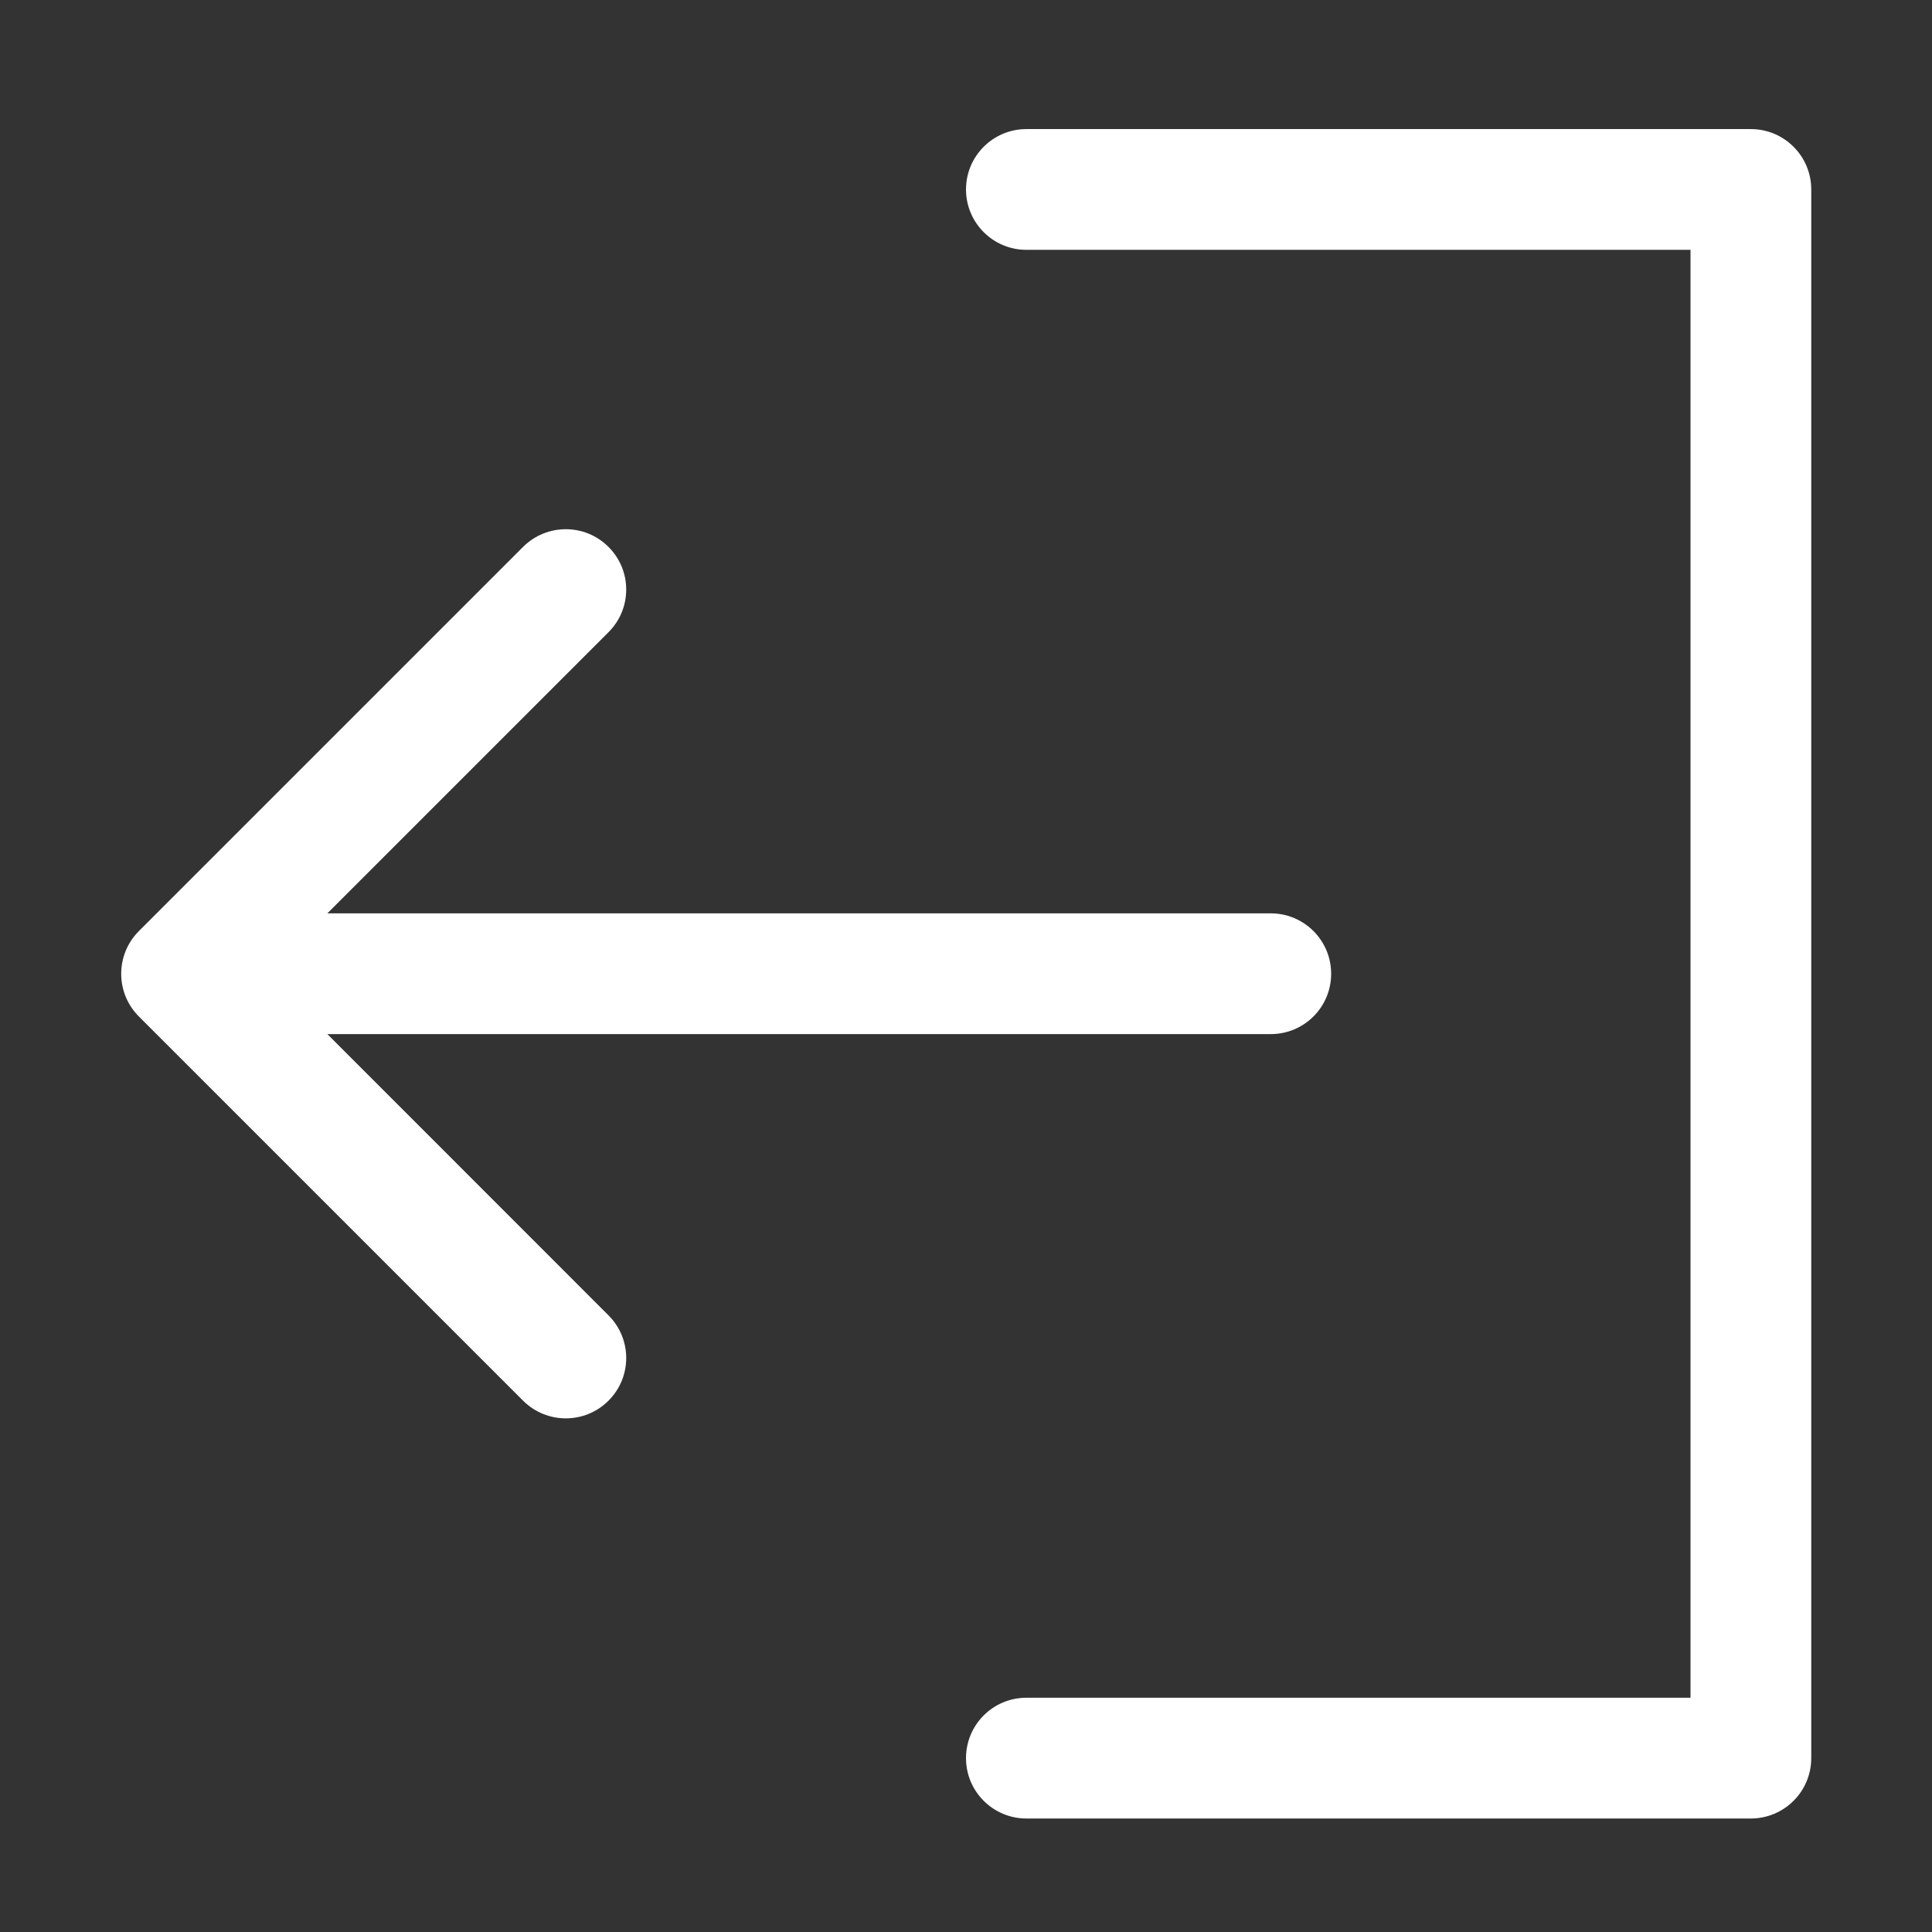 <svg width="16" height="16" viewBox="0 0 16 16" fill="none" xmlns="http://www.w3.org/2000/svg">
<rect x="0" y="0" width="16" height="16" fill="#333333" stroke="none"/>
<path fill-rule="evenodd" clip-rule="evenodd" d="M14.5 15.06C14.776 15.06 15 14.836 15 14.56L15 1.569C15 1.293 14.776 1.069 14.5 1.069H8.5C8.224 1.069 8 1.293 8 1.569C8 1.845 8.224 2.069 8.5 2.069L14 2.069L14 14.06L8.5 14.06C8.224 14.06 8 14.284 8 14.56C8 14.836 8.224 15.06 8.5 15.06L14.5 15.06ZM1.15 8.418L4.332 11.6C4.528 11.795 4.844 11.795 5.039 11.6C5.235 11.405 5.235 11.088 5.039 10.893L2.711 8.564H10.524C10.8 8.564 11.024 8.341 11.024 8.064C11.024 7.788 10.8 7.564 10.524 7.564H2.711L5.039 5.236C5.235 5.041 5.235 4.724 5.039 4.529C4.844 4.334 4.528 4.334 4.332 4.529L1.15 7.711C0.955 7.906 0.955 8.223 1.15 8.418Z" fill="white"/>
</svg>
